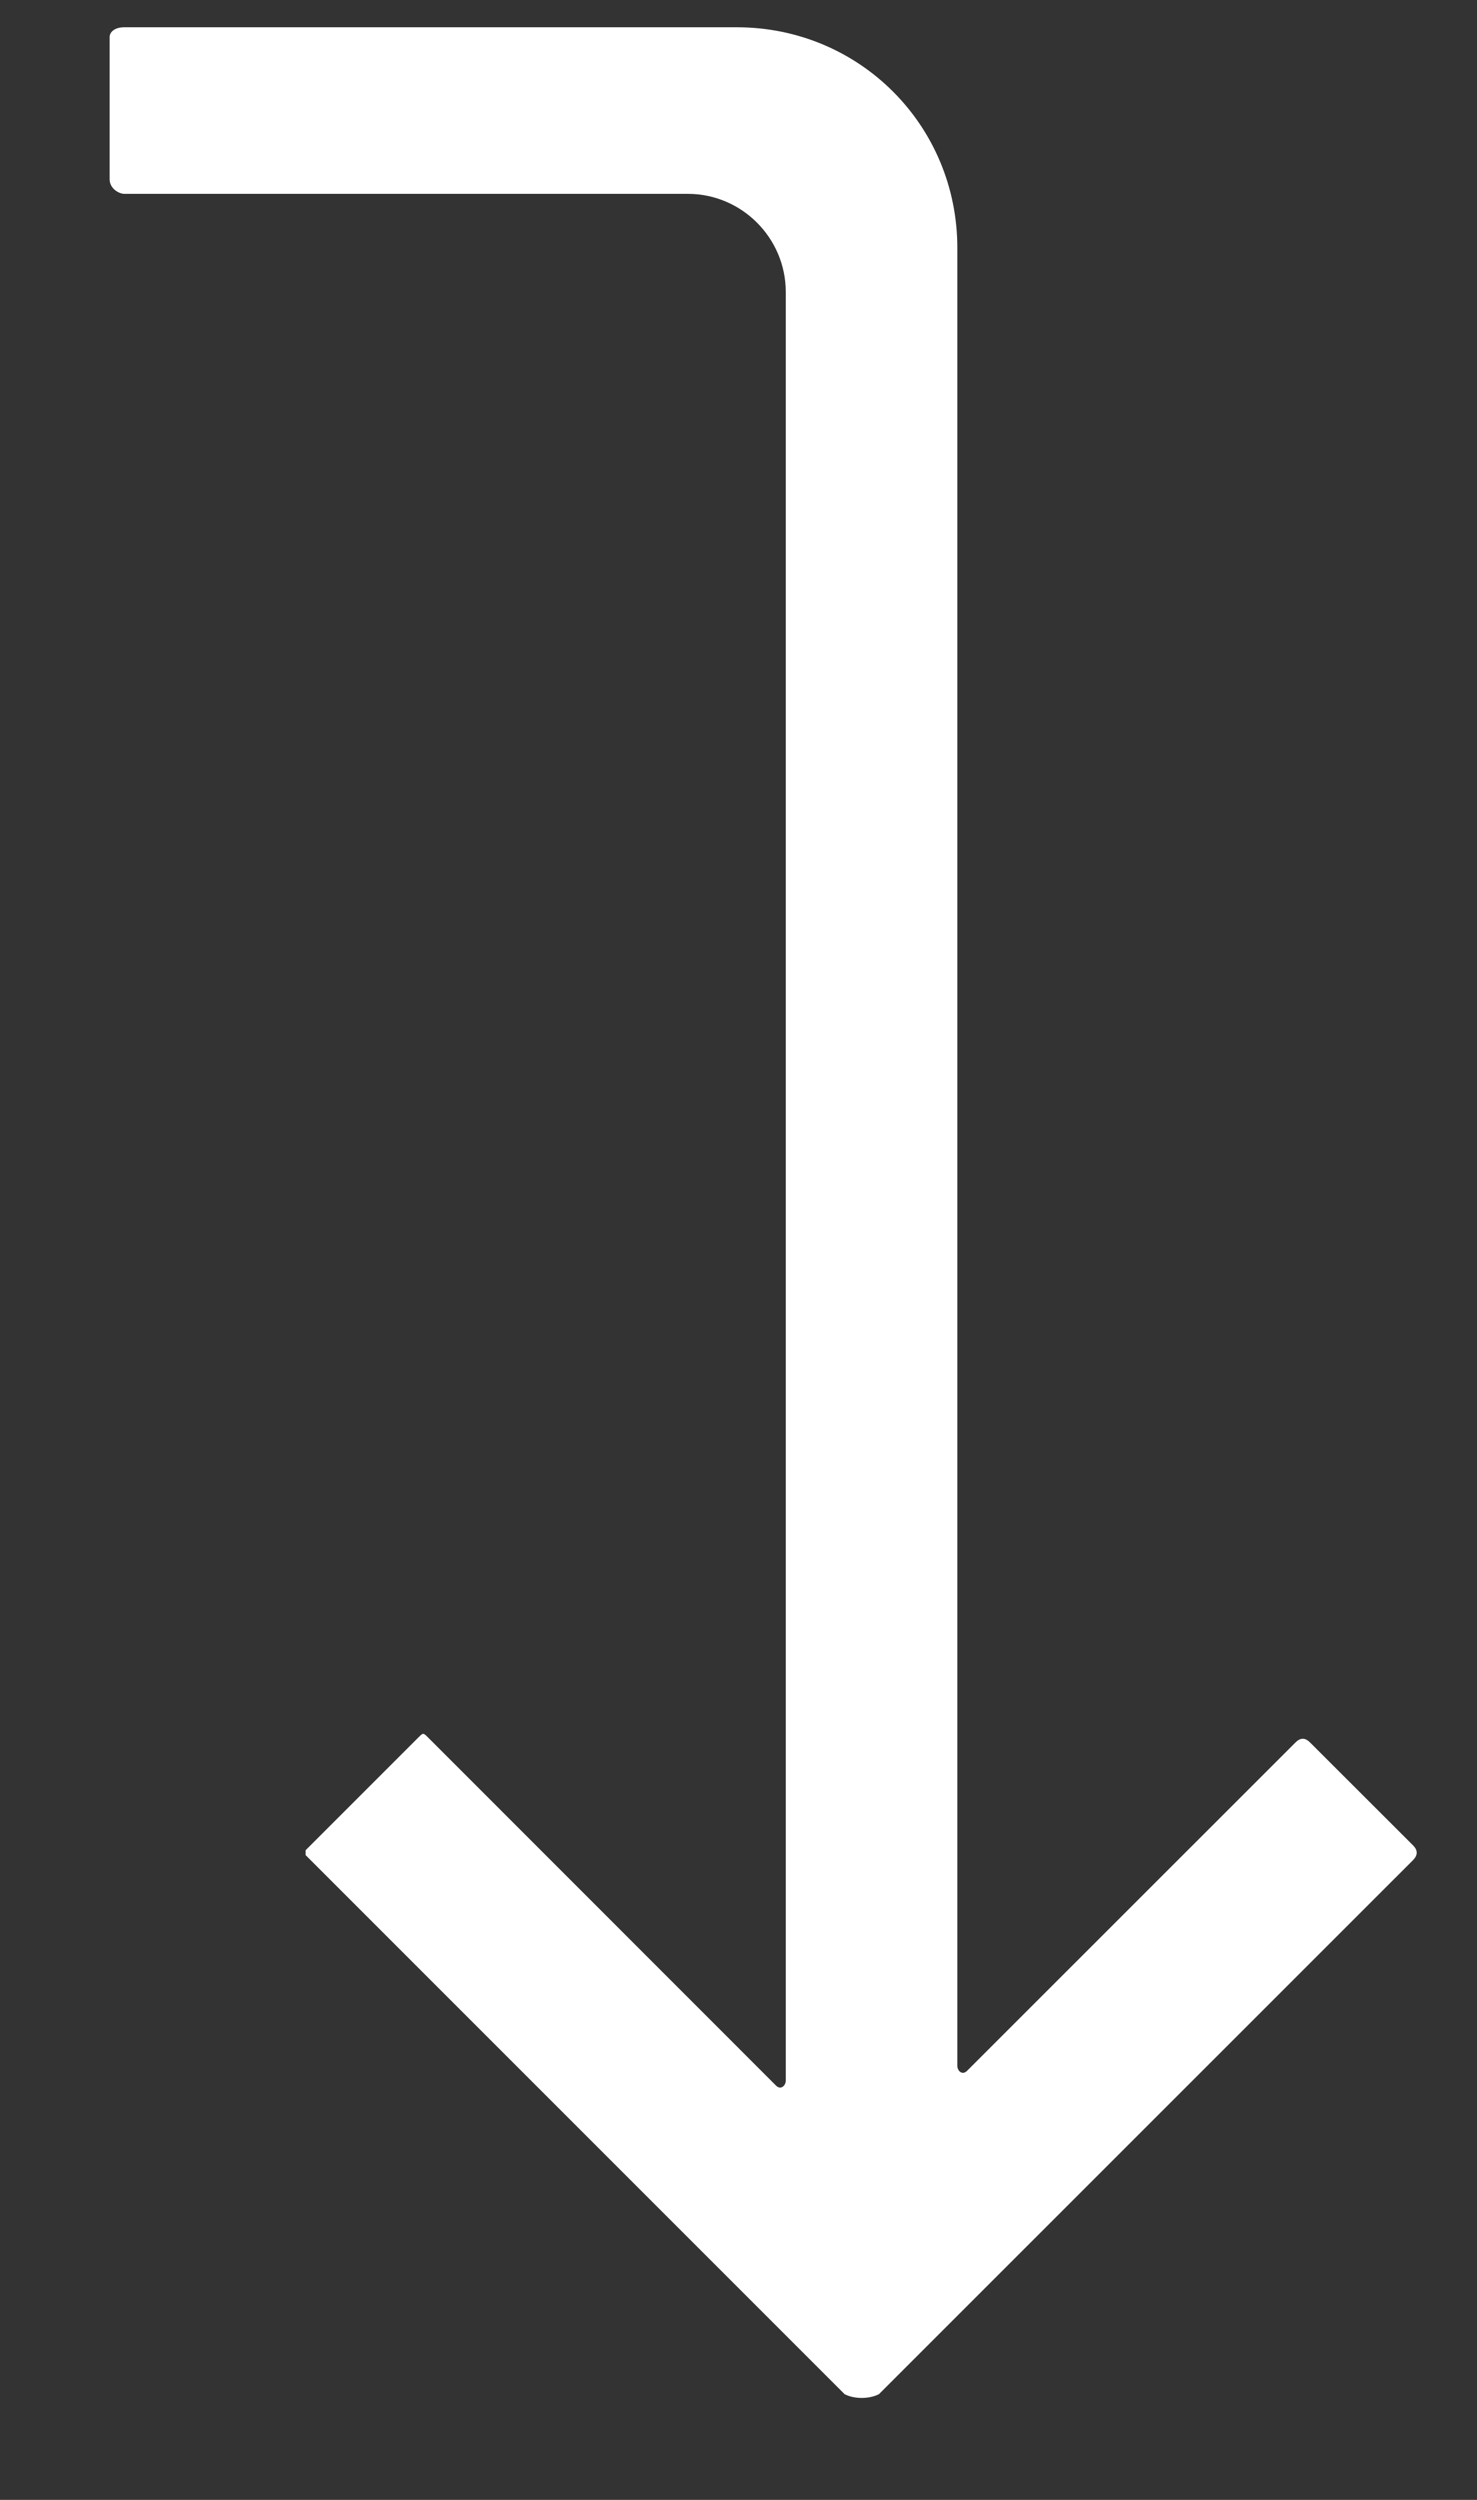 <svg width="13" height="22" viewBox="0 0 13 22" fill="none" xmlns="http://www.w3.org/2000/svg">
<rect x="0" y="0" width="13" height="22" fill="#333333" stroke="none"/>
<path d="M7.434 21.07L2.69 16.326V16.283L3.682 15.291C3.725 15.248 3.725 15.248 3.768 15.291L6.83 18.354C6.873 18.397 6.916 18.354 6.916 18.31L6.916 2.569C6.916 2.094 6.528 1.706 6.054 1.706L1.094 1.706C1.051 1.706 0.965 1.663 0.965 1.577L0.965 0.326C0.965 0.283 1.008 0.24 1.094 0.24L6.485 0.24C7.563 0.24 8.426 1.102 8.426 2.181V18.181C8.426 18.224 8.469 18.267 8.512 18.224L11.402 15.335C11.445 15.291 11.488 15.291 11.531 15.335L12.437 16.24C12.48 16.283 12.48 16.326 12.437 16.37L7.736 21.07C7.649 21.114 7.52 21.114 7.434 21.07Z" fill="white"/>
</svg>
